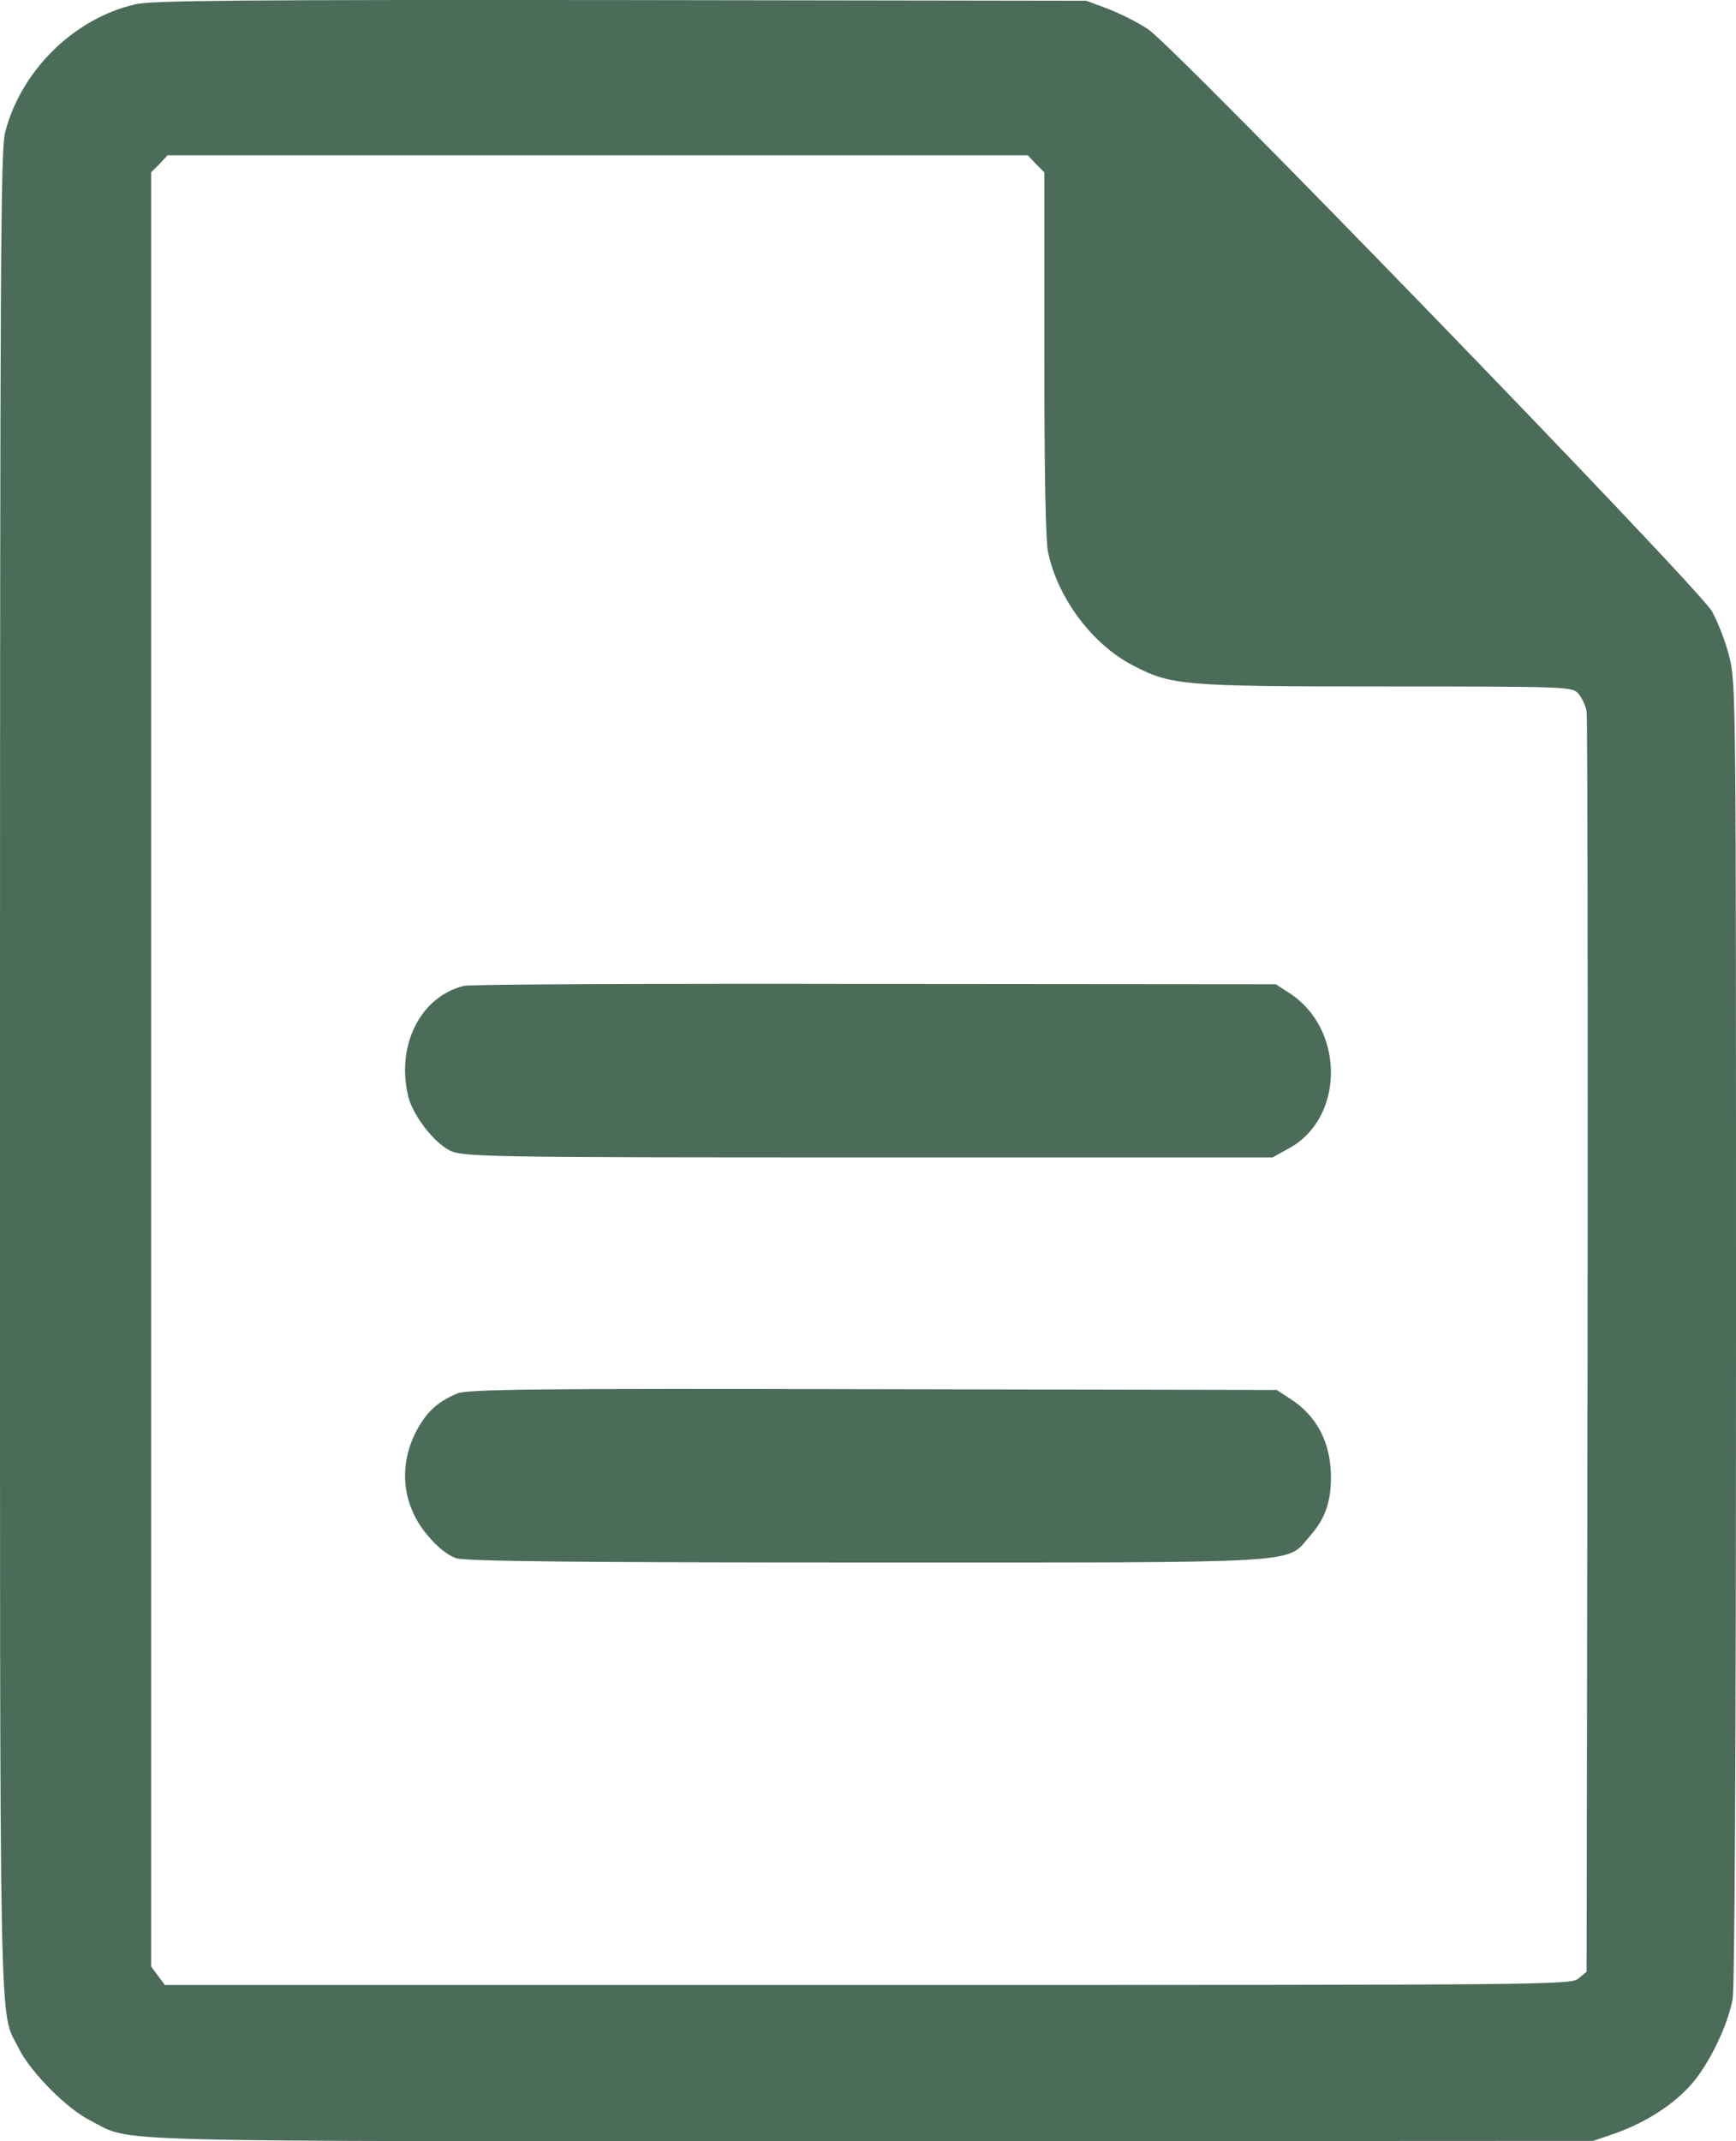 <svg width="30" height="37" viewBox="0 0 30 37" fill="none" xmlns="http://www.w3.org/2000/svg">
<path d="M2.345 0.073C1.283 0.313 0.36 1.219 0.087 2.293C0.012 2.605 0 4.459 0 18.521C0 35.854 -0.023 34.684 0.325 35.398C0.528 35.806 1.161 36.448 1.579 36.652C2.316 37.024 1.405 37 15.058 37L27.534 36.994L27.917 36.862C28.439 36.676 28.921 36.37 29.234 36.01C29.542 35.656 29.855 35.002 29.942 34.546C29.977 34.336 30 30.352 30 23.021C30 11.982 30 11.814 29.884 11.346C29.82 11.088 29.681 10.734 29.582 10.56C29.333 10.134 20.286 0.793 19.84 0.505C19.66 0.385 19.346 0.229 19.143 0.151L18.772 0.013L10.735 0.001C4.225 -0.005 2.629 0.007 2.345 0.073ZM17.901 2.833L18.047 2.977V6.097C18.047 8.179 18.07 9.324 18.11 9.534C18.273 10.326 18.87 11.13 19.573 11.496C20.24 11.844 20.42 11.862 23.954 11.862C27.047 11.862 27.163 11.868 27.267 11.976C27.331 12.042 27.4 12.186 27.418 12.294C27.435 12.402 27.441 17.346 27.435 23.279L27.418 34.072L27.279 34.186C27.145 34.3 26.872 34.3 15 34.3H2.849L2.733 34.144L2.612 33.982V18.48V2.977L2.757 2.833L2.896 2.683H10.329H17.762L17.901 2.833Z" fill="#4C6C5A"/>
<path d="M8.019 17.035C7.273 17.217 6.846 18.05 7.051 18.931C7.125 19.254 7.478 19.724 7.757 19.872C7.979 19.993 8.315 20 14.991 20H21.991L22.282 19.839C23.243 19.308 23.238 17.768 22.276 17.156L22.048 17.008L15.133 17.002C11.331 16.995 8.127 17.008 8.019 17.035Z" fill="#4C6C5A"/>
<path d="M7.901 24.078C7.605 24.206 7.429 24.346 7.269 24.601C6.871 25.231 6.916 25.981 7.395 26.537C7.554 26.732 7.742 26.879 7.884 26.926C8.044 26.98 10.139 27 15.007 27C22.664 27 22.214 27.026 22.63 26.551C22.898 26.249 23 25.961 23 25.526C23 24.929 22.755 24.46 22.288 24.165L22.061 24.018L15.086 24.005C9.37 23.991 8.072 24.005 7.901 24.078Z" fill="#4C6C5A"/>
</svg>
